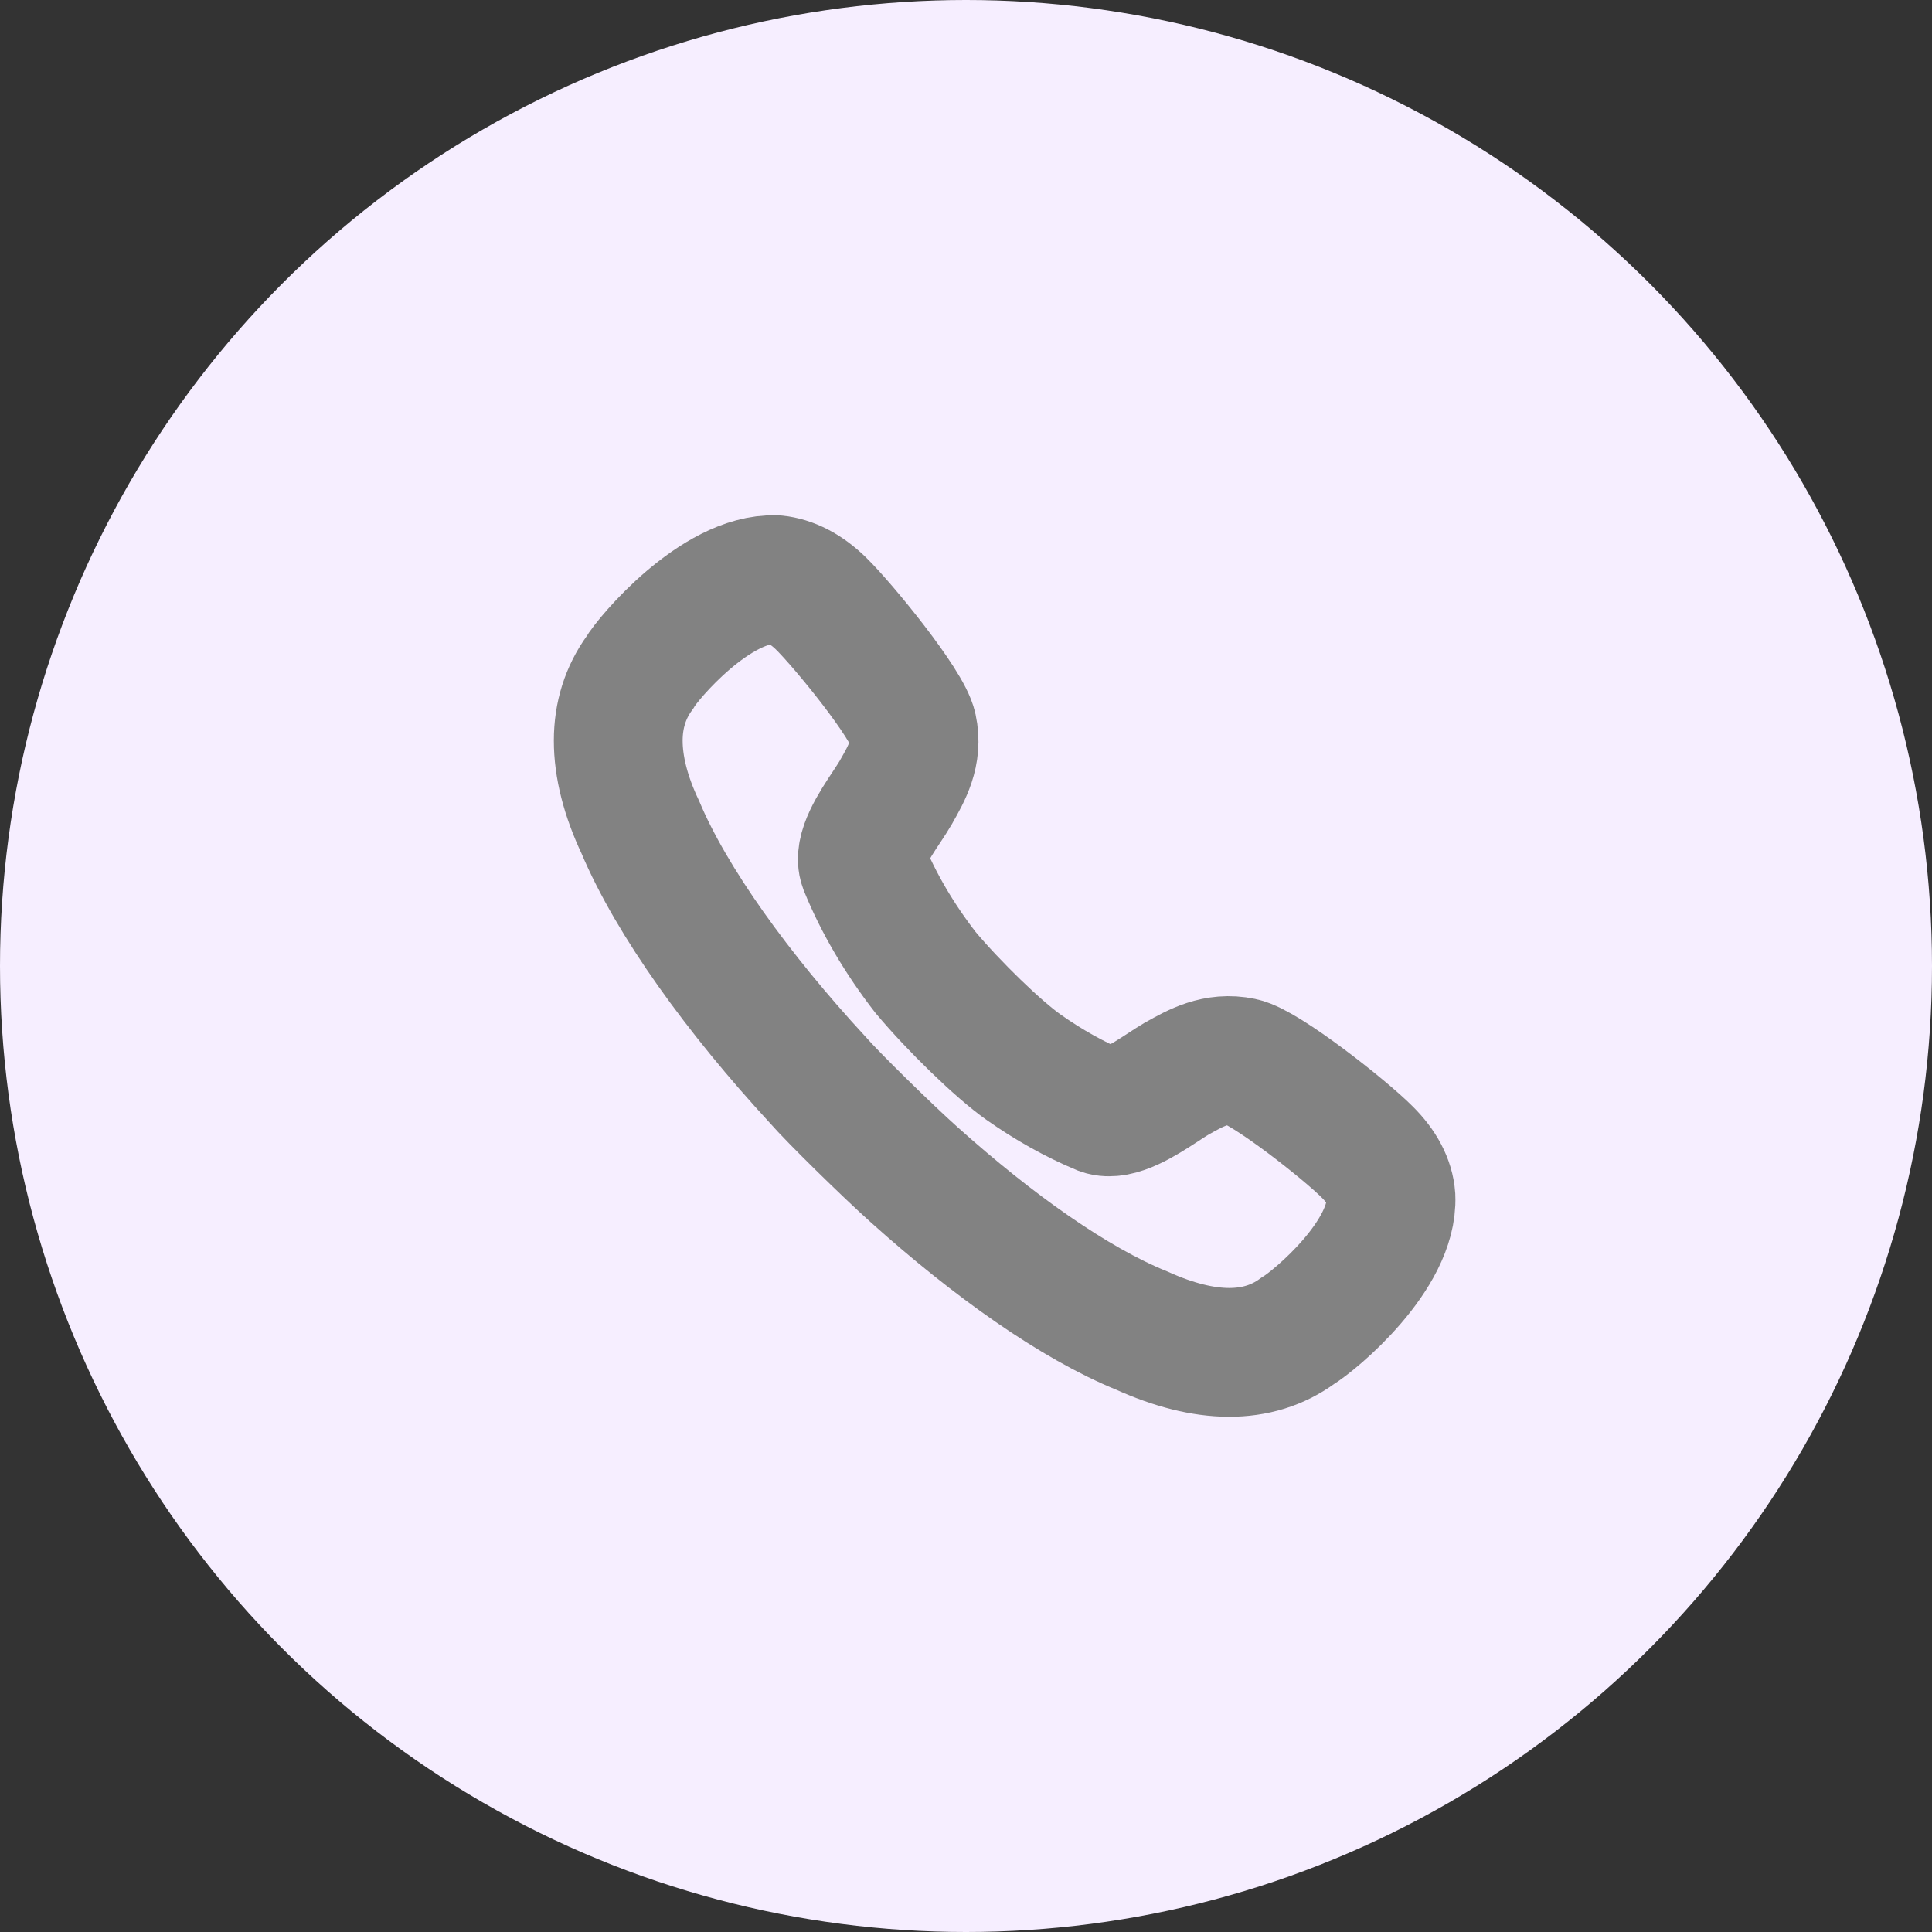 <svg width="30" height="30" viewBox="0 0 30 30" fill="none" xmlns="http://www.w3.org/2000/svg">
<rect x="0" y="0" width="30" height="30" fill="#333333" stroke="none"/>
<circle cx="15" cy="15" r="15" fill="#F6EEFF"/>
<path d="M15.893 16.571C16.279 16.843 16.685 17.072 17.103 17.246C17.362 17.34 17.769 17.073 18.069 16.877L18.069 16.877C18.143 16.828 18.212 16.784 18.269 16.75L18.288 16.74C18.57 16.581 18.883 16.406 19.285 16.49C19.647 16.565 20.888 17.543 21.231 17.889C21.456 18.112 21.581 18.348 21.599 18.589C21.637 19.486 20.433 20.495 20.146 20.669C19.535 21.114 18.718 21.108 17.733 20.663C16.679 20.235 15.419 19.338 14.203 18.248C13.767 17.858 12.931 17.037 12.693 16.763C11.465 15.432 10.43 14.002 9.943 12.845C9.712 12.356 9.6 11.904 9.6 11.501C9.6 11.105 9.712 10.752 9.931 10.449C10.062 10.22 11.116 8.97 12.045 9.001C12.276 9.025 12.513 9.143 12.743 9.366C13.093 9.706 14.097 10.938 14.171 11.303C14.257 11.697 14.08 12.007 13.92 12.287L13.91 12.306C13.874 12.368 13.825 12.442 13.772 12.523L13.772 12.523C13.575 12.819 13.317 13.209 13.41 13.457C13.641 14.027 13.972 14.584 14.37 15.098C14.813 15.627 15.506 16.299 15.893 16.571Z" stroke="#828282" stroke-width="2"/>
</svg>
